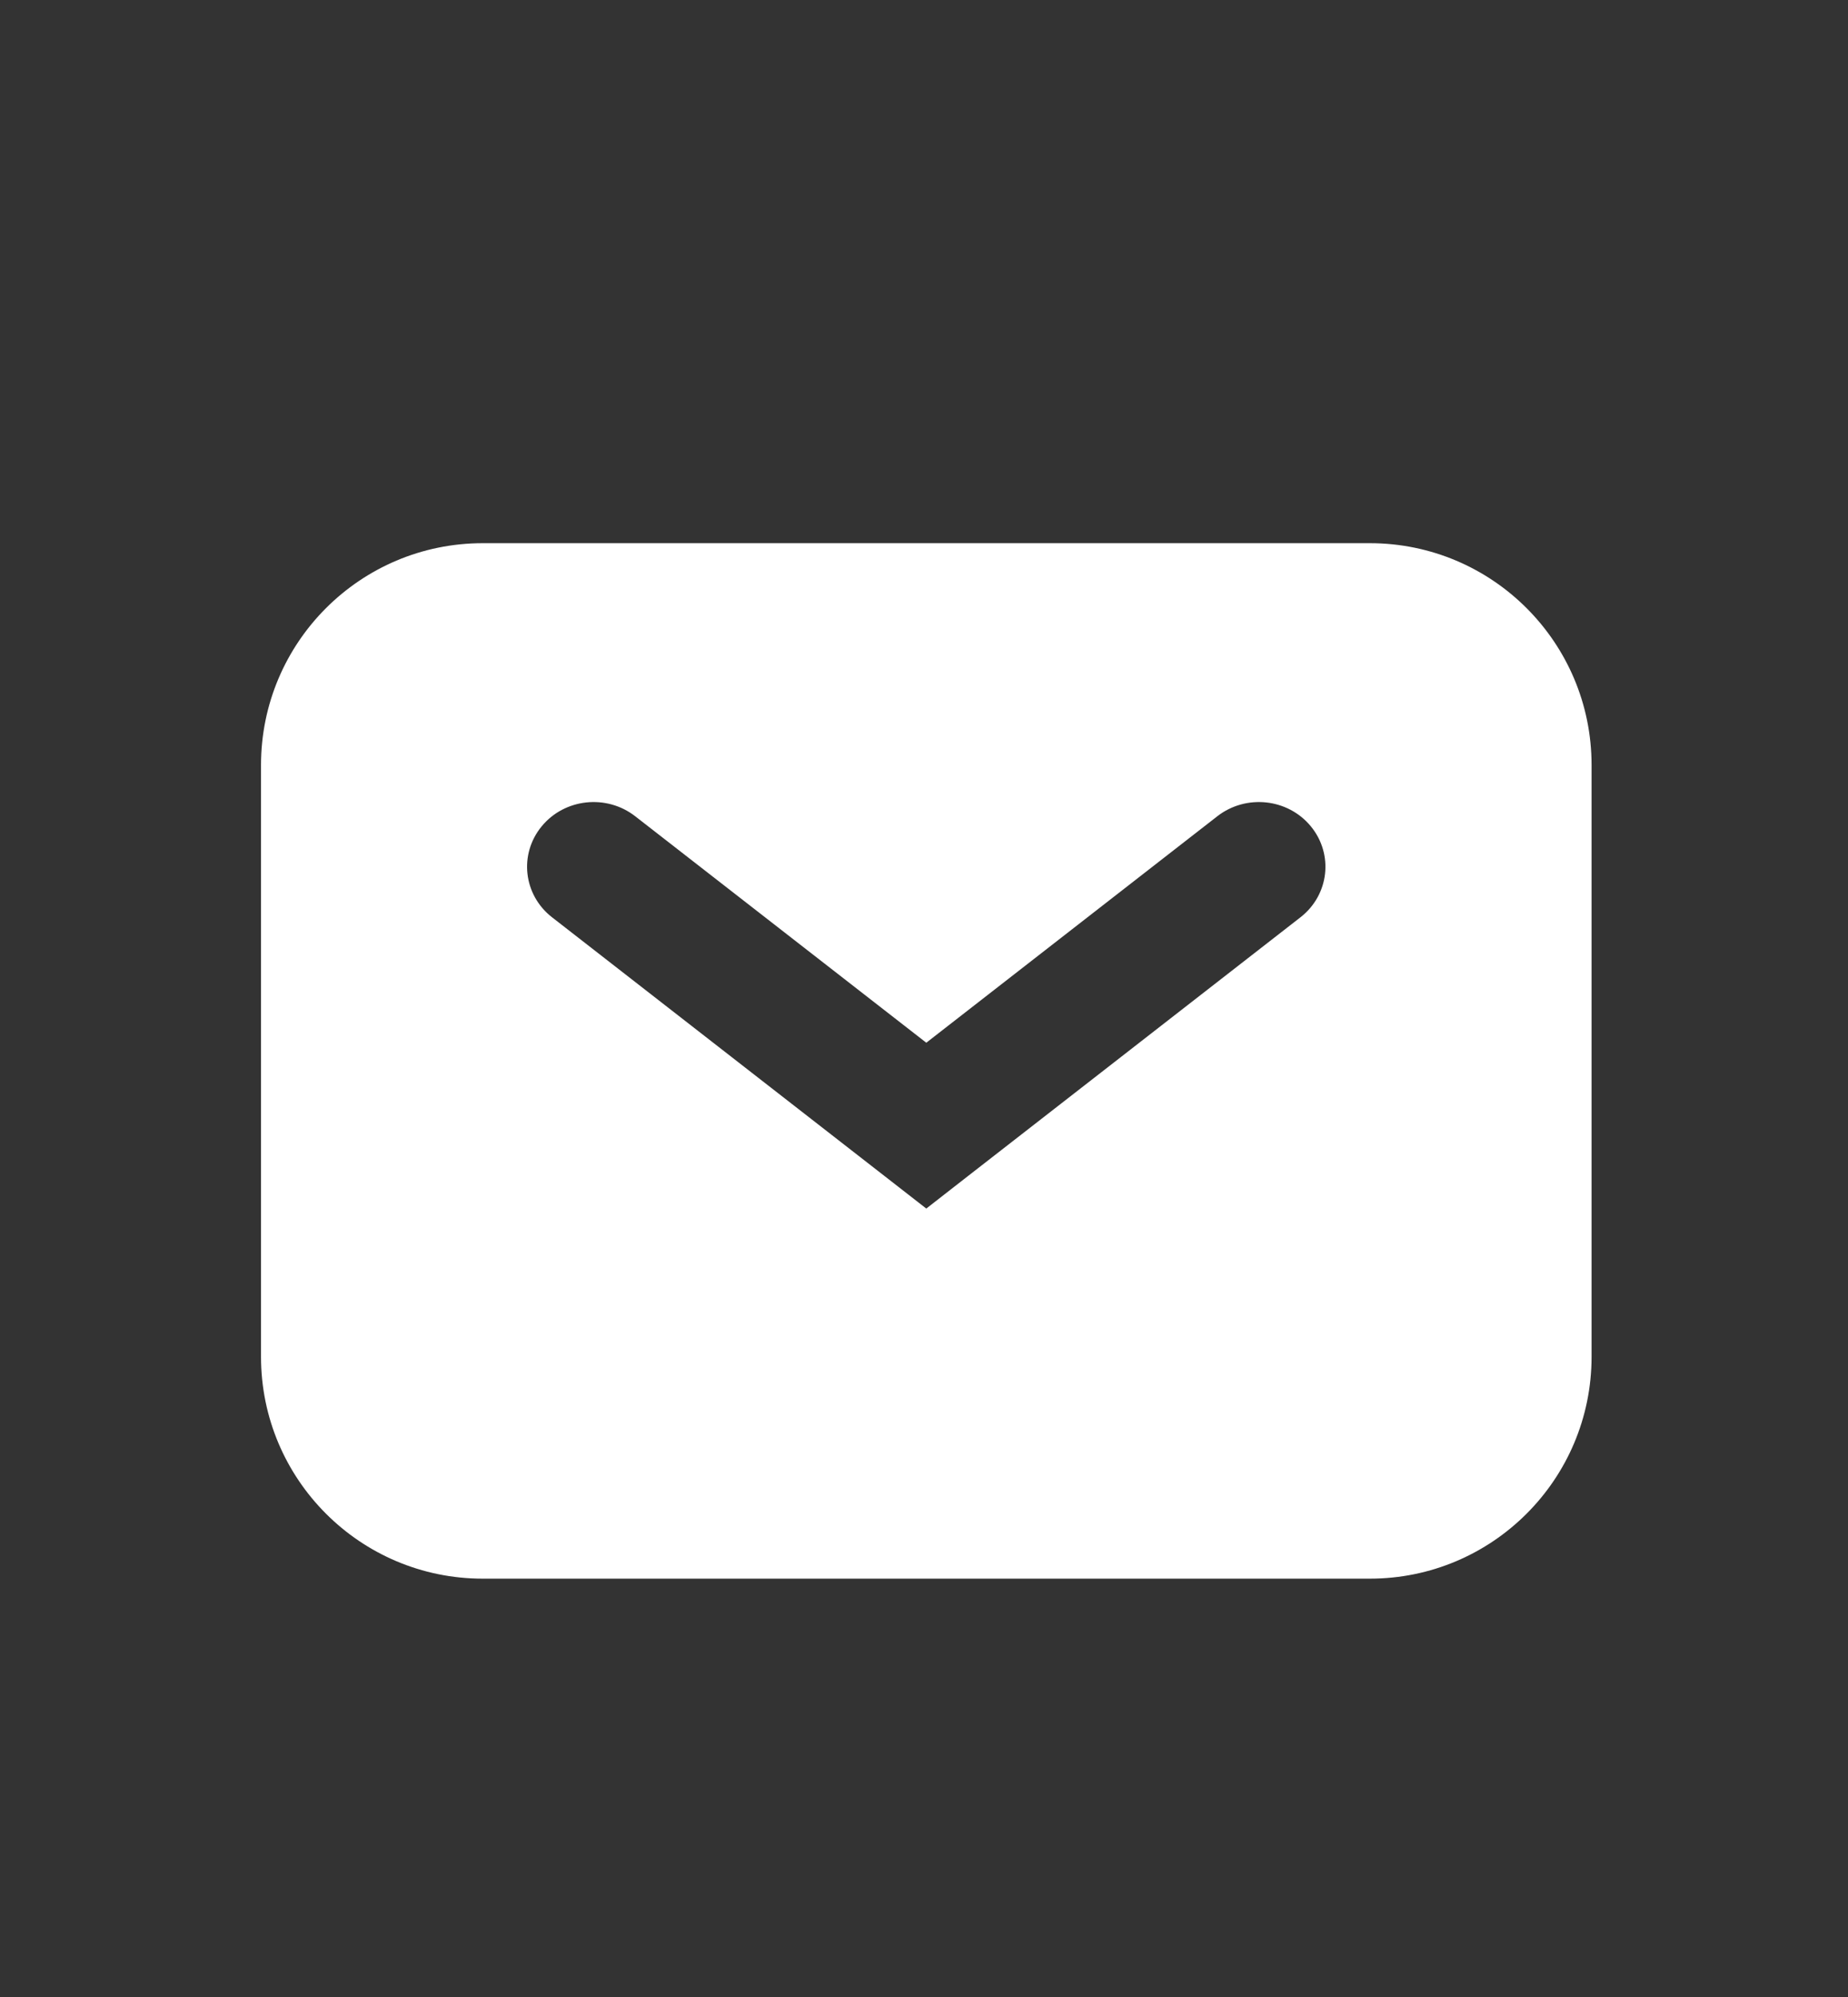 <svg width="25" height="27" viewBox="0 0 25 27" fill="none" xmlns="http://www.w3.org/2000/svg">
<rect x="0" y="0" width="25" height="27" fill="#333333" stroke="none"/>
<path fill-rule="evenodd" clip-rule="evenodd" d="M6.531 7.344C4.874 7.344 3.531 8.687 3.531 10.344V18.344C3.531 20.001 4.874 21.344 6.531 21.344H18.531C20.188 21.344 21.531 20.001 21.531 18.344V10.344C21.531 8.687 20.188 7.344 18.531 7.344H6.531ZM8.593 11.036C8.205 10.734 7.638 10.795 7.328 11.172C7.017 11.55 7.08 12.1 7.468 12.402L11.968 15.902L12.531 16.34L13.093 15.902L17.593 12.402C17.981 12.1 18.044 11.55 17.733 11.172C17.423 10.795 16.857 10.734 16.468 11.036L12.531 14.098L8.593 11.036Z" fill="white"/>
</svg>

